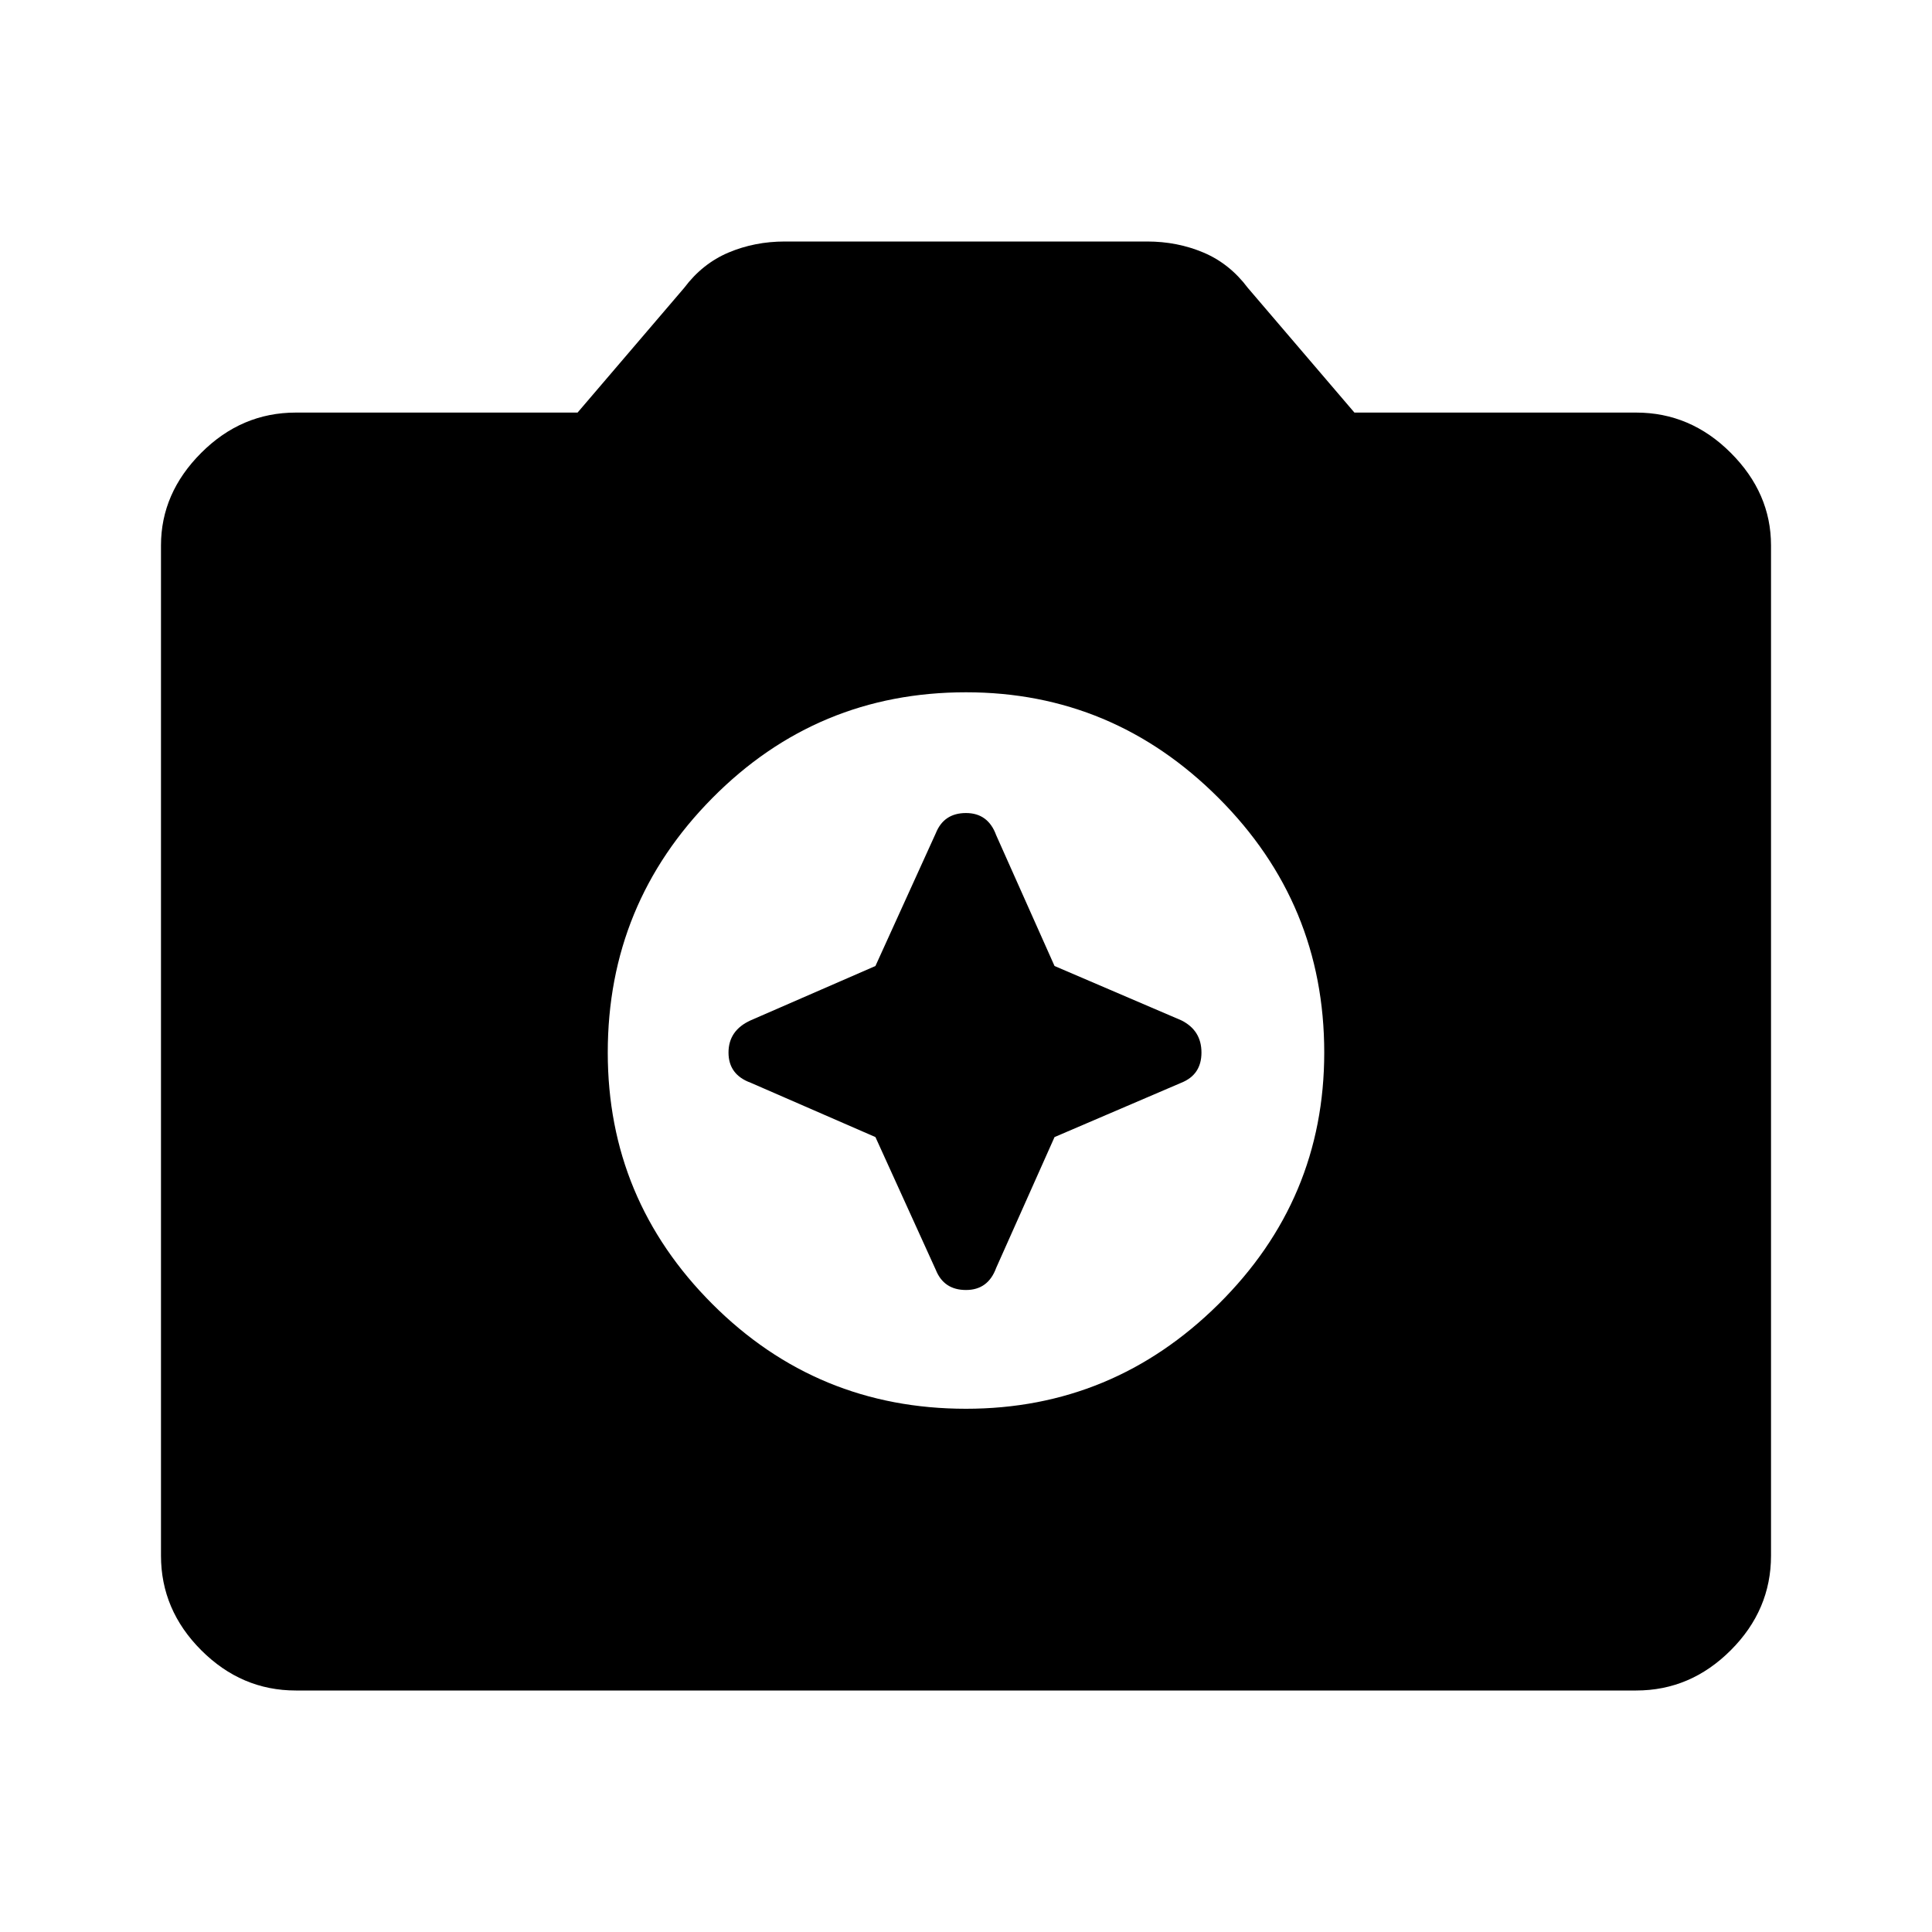 <svg xmlns="http://www.w3.org/2000/svg" height="40" width="40"><path d="M20 29.167Q23.042 29.167 25.229 27Q27.417 24.833 27.417 21.792Q27.417 18.708 25.229 16.521Q23.042 14.333 20 14.333Q16.917 14.333 14.75 16.521Q12.583 18.708 12.583 21.792Q12.583 24.833 14.75 27Q16.917 29.167 20 29.167ZM18.125 20 19.375 17.25Q19.542 16.833 20 16.833Q20.458 16.833 20.625 17.292L21.833 20L24.458 21.125Q24.875 21.333 24.875 21.792Q24.875 22.25 24.458 22.417L21.833 23.542L20.625 26.25Q20.458 26.708 20 26.708Q19.542 26.708 19.375 26.292L18.125 23.542L15.542 22.417Q15.083 22.25 15.083 21.792Q15.083 21.333 15.542 21.125ZM6.125 35Q5 35 4.167 34.167Q3.333 33.333 3.333 32.208V11.292Q3.333 10.208 4.167 9.375Q5 8.542 6.125 8.542H11.958L14.167 5.958Q14.542 5.458 15.083 5.229Q15.625 5 16.25 5H23.75Q24.375 5 24.917 5.229Q25.458 5.458 25.833 5.958L28.042 8.542H33.875Q35 8.542 35.833 9.375Q36.667 10.208 36.667 11.292V32.208Q36.667 33.333 35.833 34.167Q35 35 33.875 35Z"/></svg>